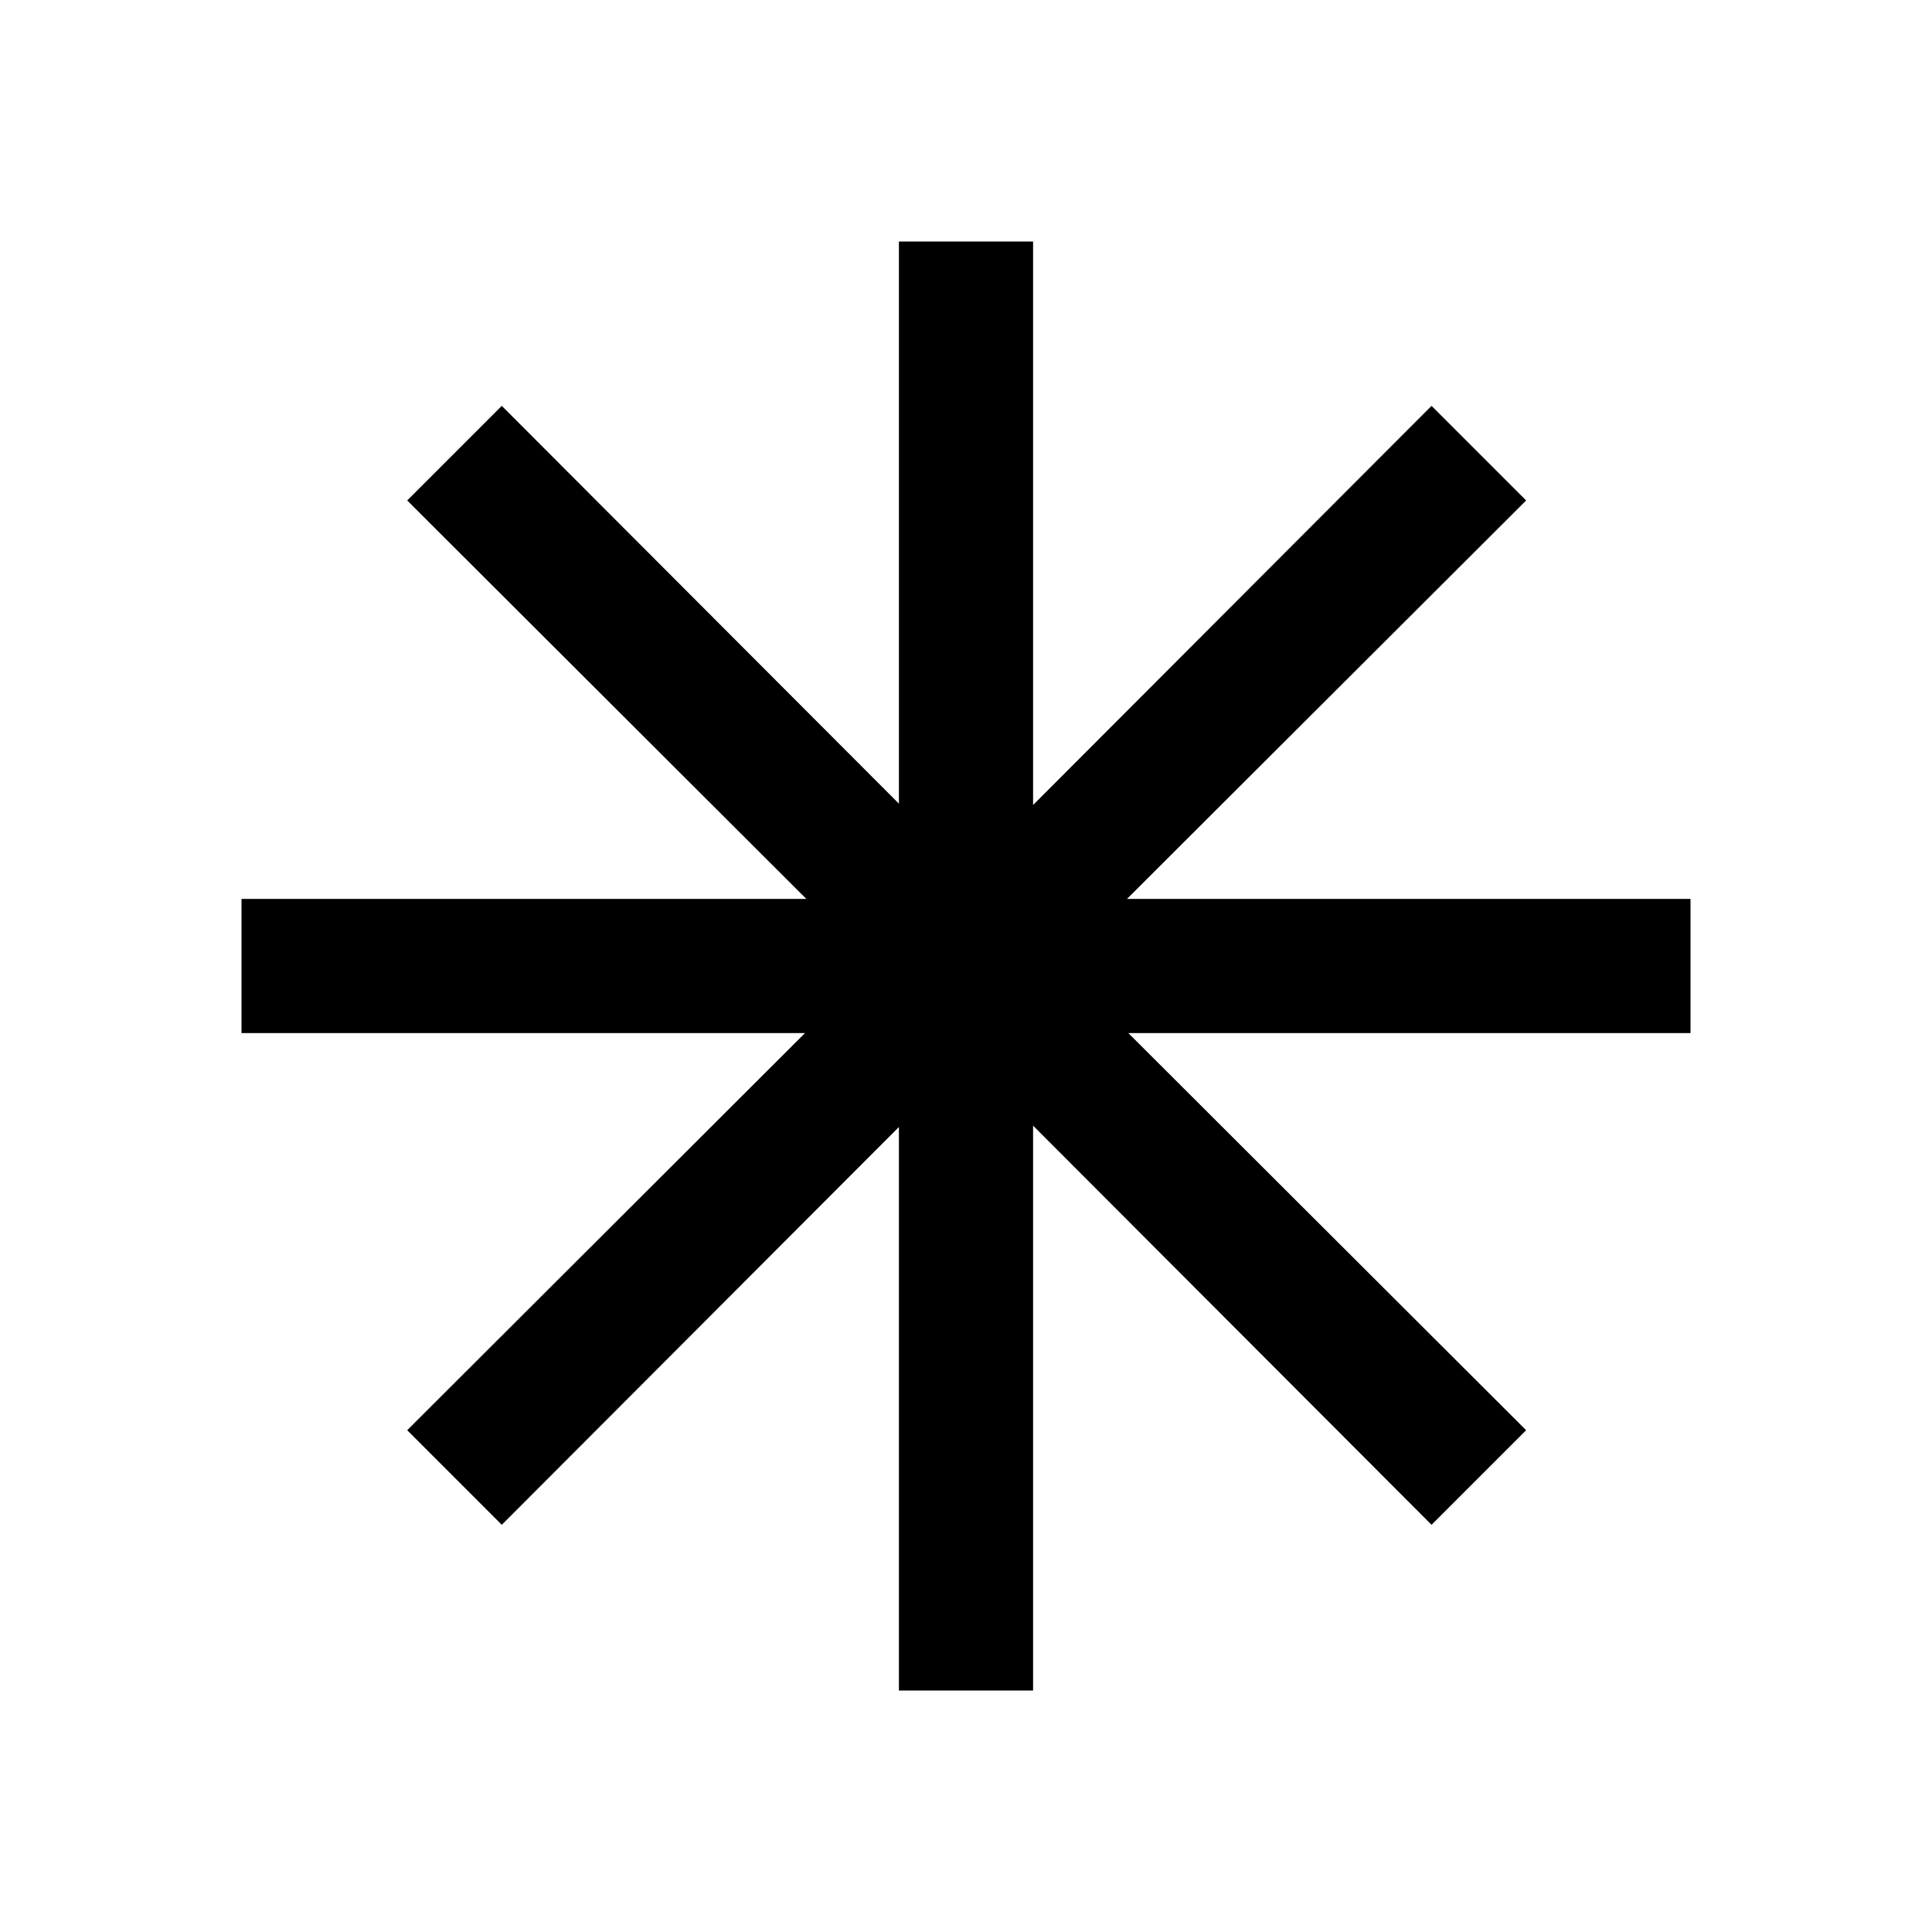 <svg xmlns="http://www.w3.org/2000/svg" height="40" viewBox="0 -960 960 960" width="40"><path d="M446.667-120v-280L249.333-202.333l-47-47L400-446.667H120v-66.666h280.667l-198.334-198 47-47 197.334 197.667V-840h66.666v280l198-198.333 47 47-198.333 198h280v66.666H560.666l197.667 197.334-47 47-198-198.334V-120h-66.666Z"/></svg>